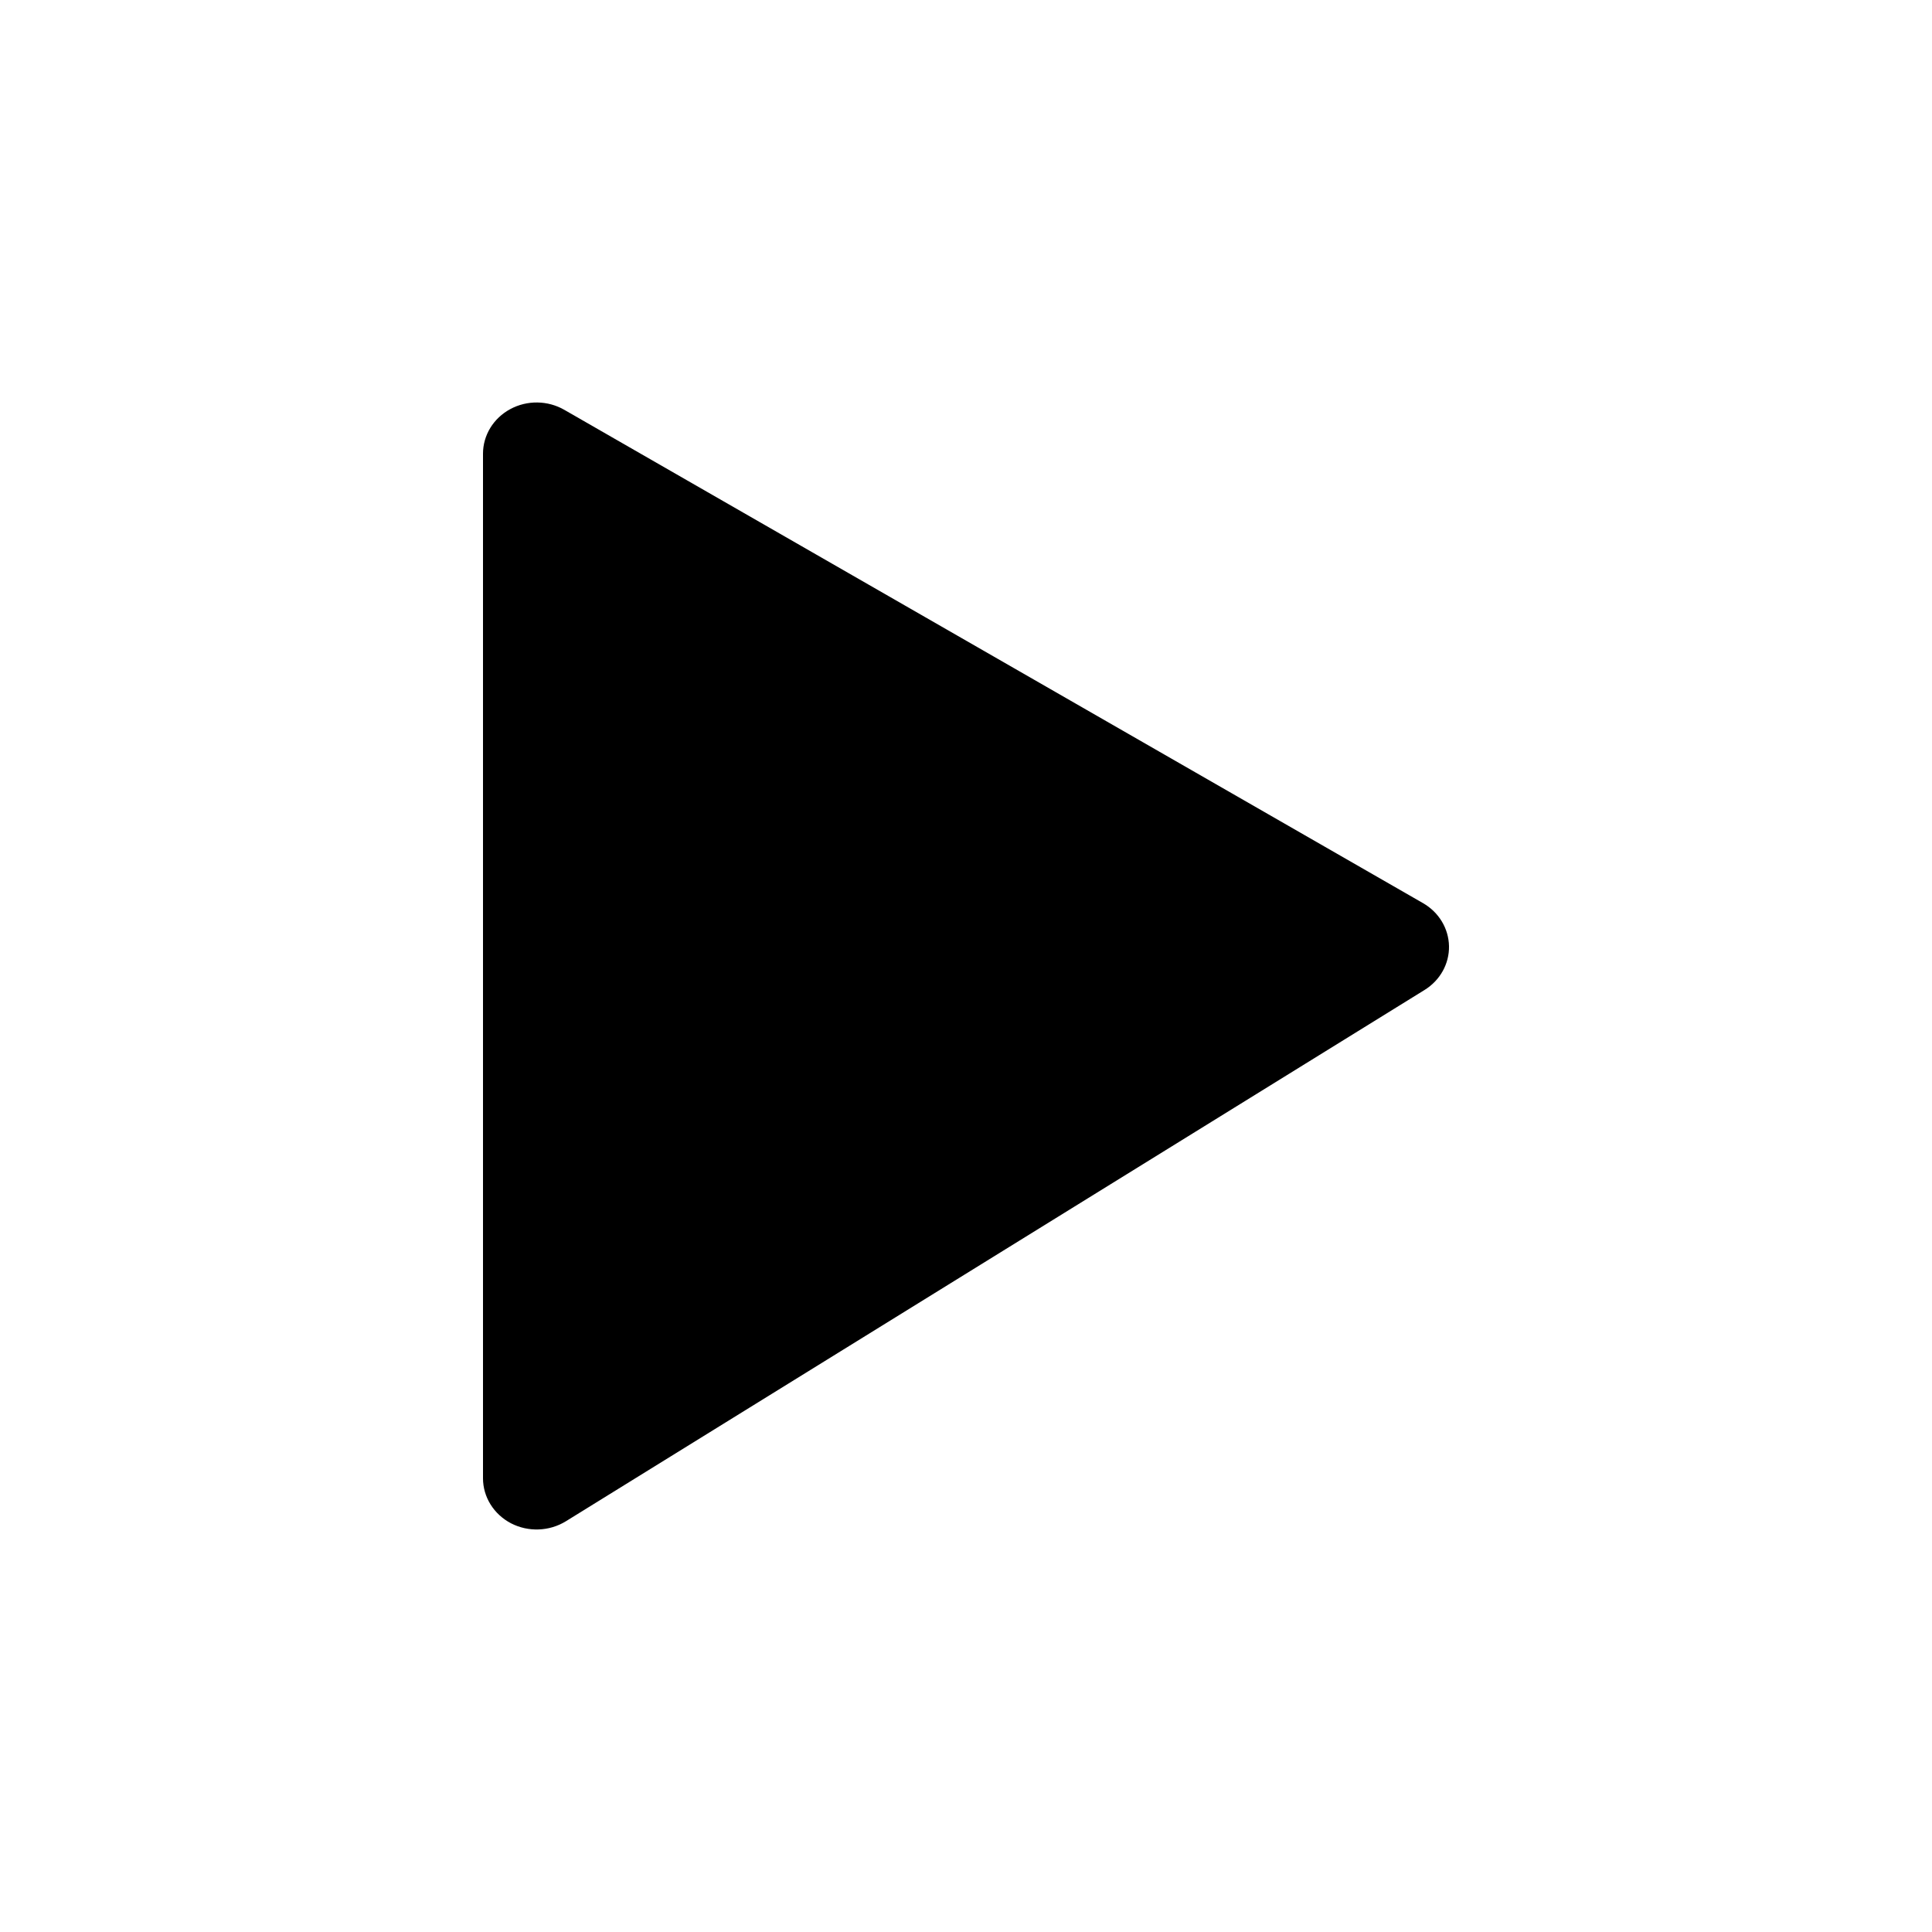 <svg width="24" height="24" viewBox="0 0 24 24" fill="none" xmlns="http://www.w3.org/2000/svg">
<path fill-rule="evenodd" clip-rule="evenodd" d="M6.339 5.082C6.548 4.969 6.805 4.973 7.01 5.091L17.677 11.219C17.874 11.332 17.996 11.534 18 11.754C18.004 11.973 17.889 12.179 17.696 12.298L7.029 18.898C6.824 19.024 6.563 19.034 6.348 18.923C6.134 18.811 6 18.597 6 18.364V5.636C6 5.407 6.129 5.195 6.339 5.082Z" fill="currentColor"/>
</svg>

